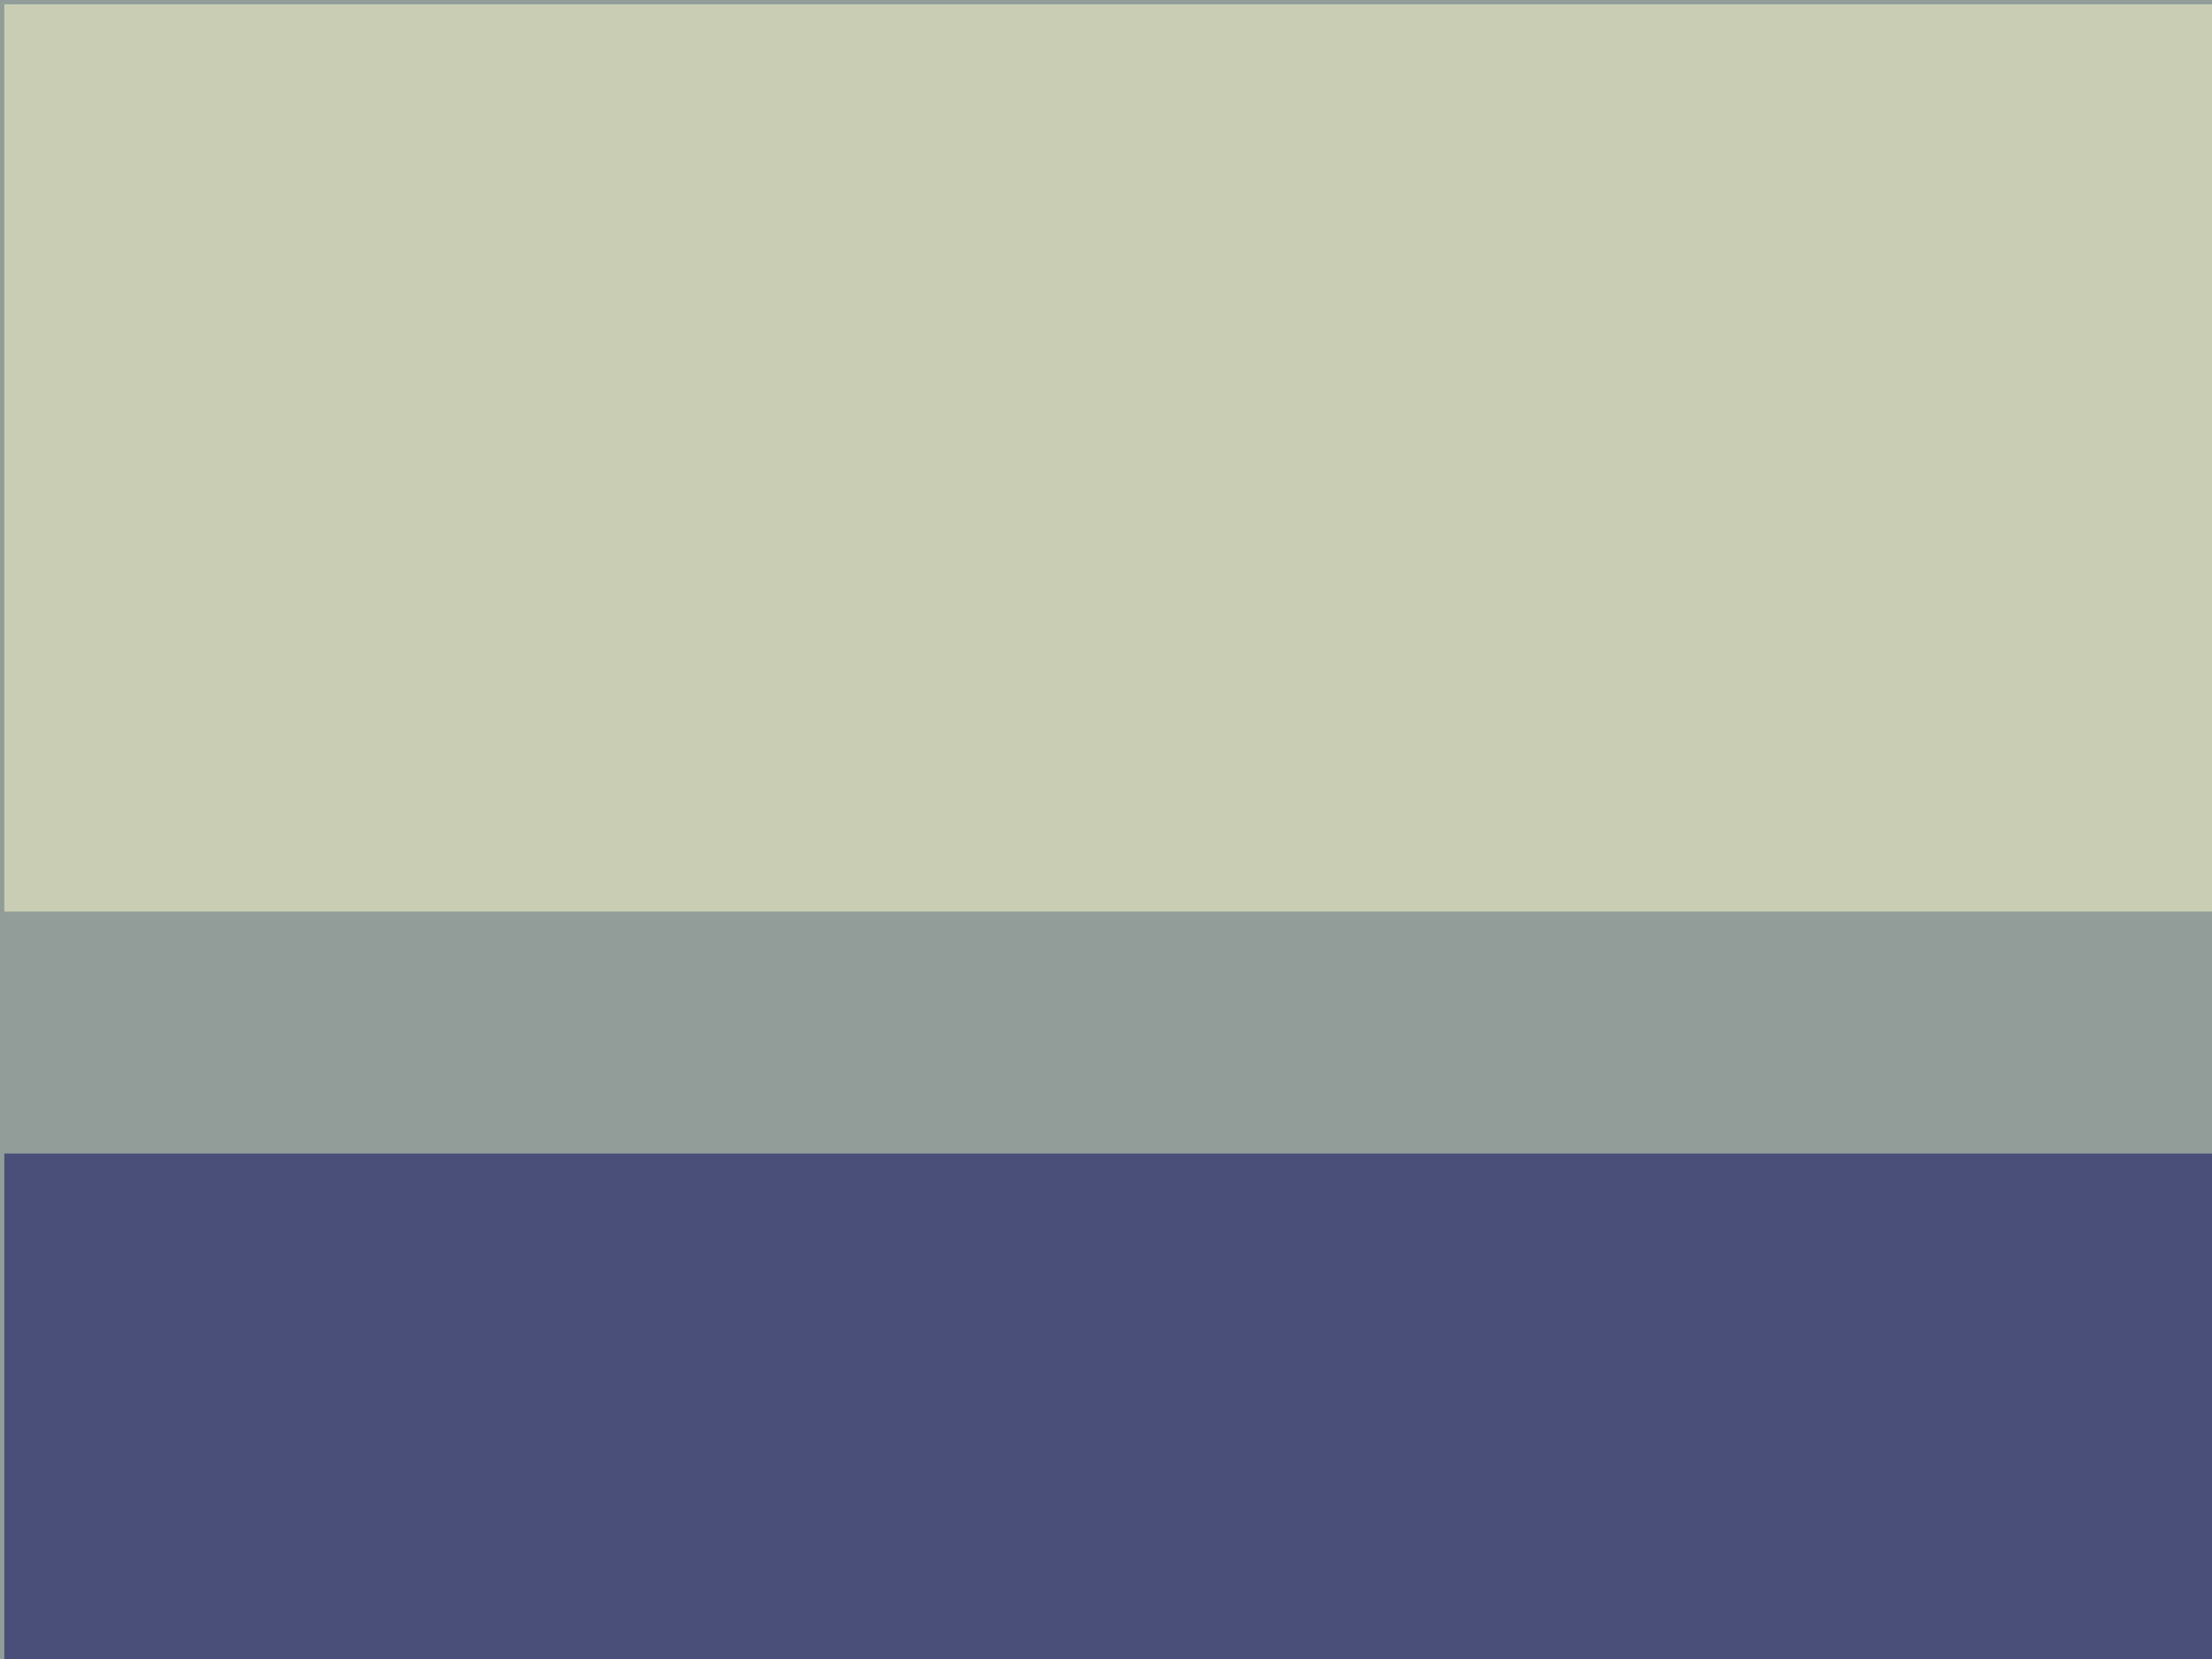 <svg xmlns="http://www.w3.org/2000/svg" version="1.1" width="1024" height="768">
<rect x="0" y="0" width="1024" height="768" fill="#929d99" />
<g transform="scale(4) translate(0.5 0.5)">
<rect fill="#00035b" fill-opacity="0.502" x="0" y="133" width="256" height="59" />
<rect fill="#fffcd0" fill-opacity="0.502" x="0" y="0" width="256" height="105" />
</g>
</svg>
